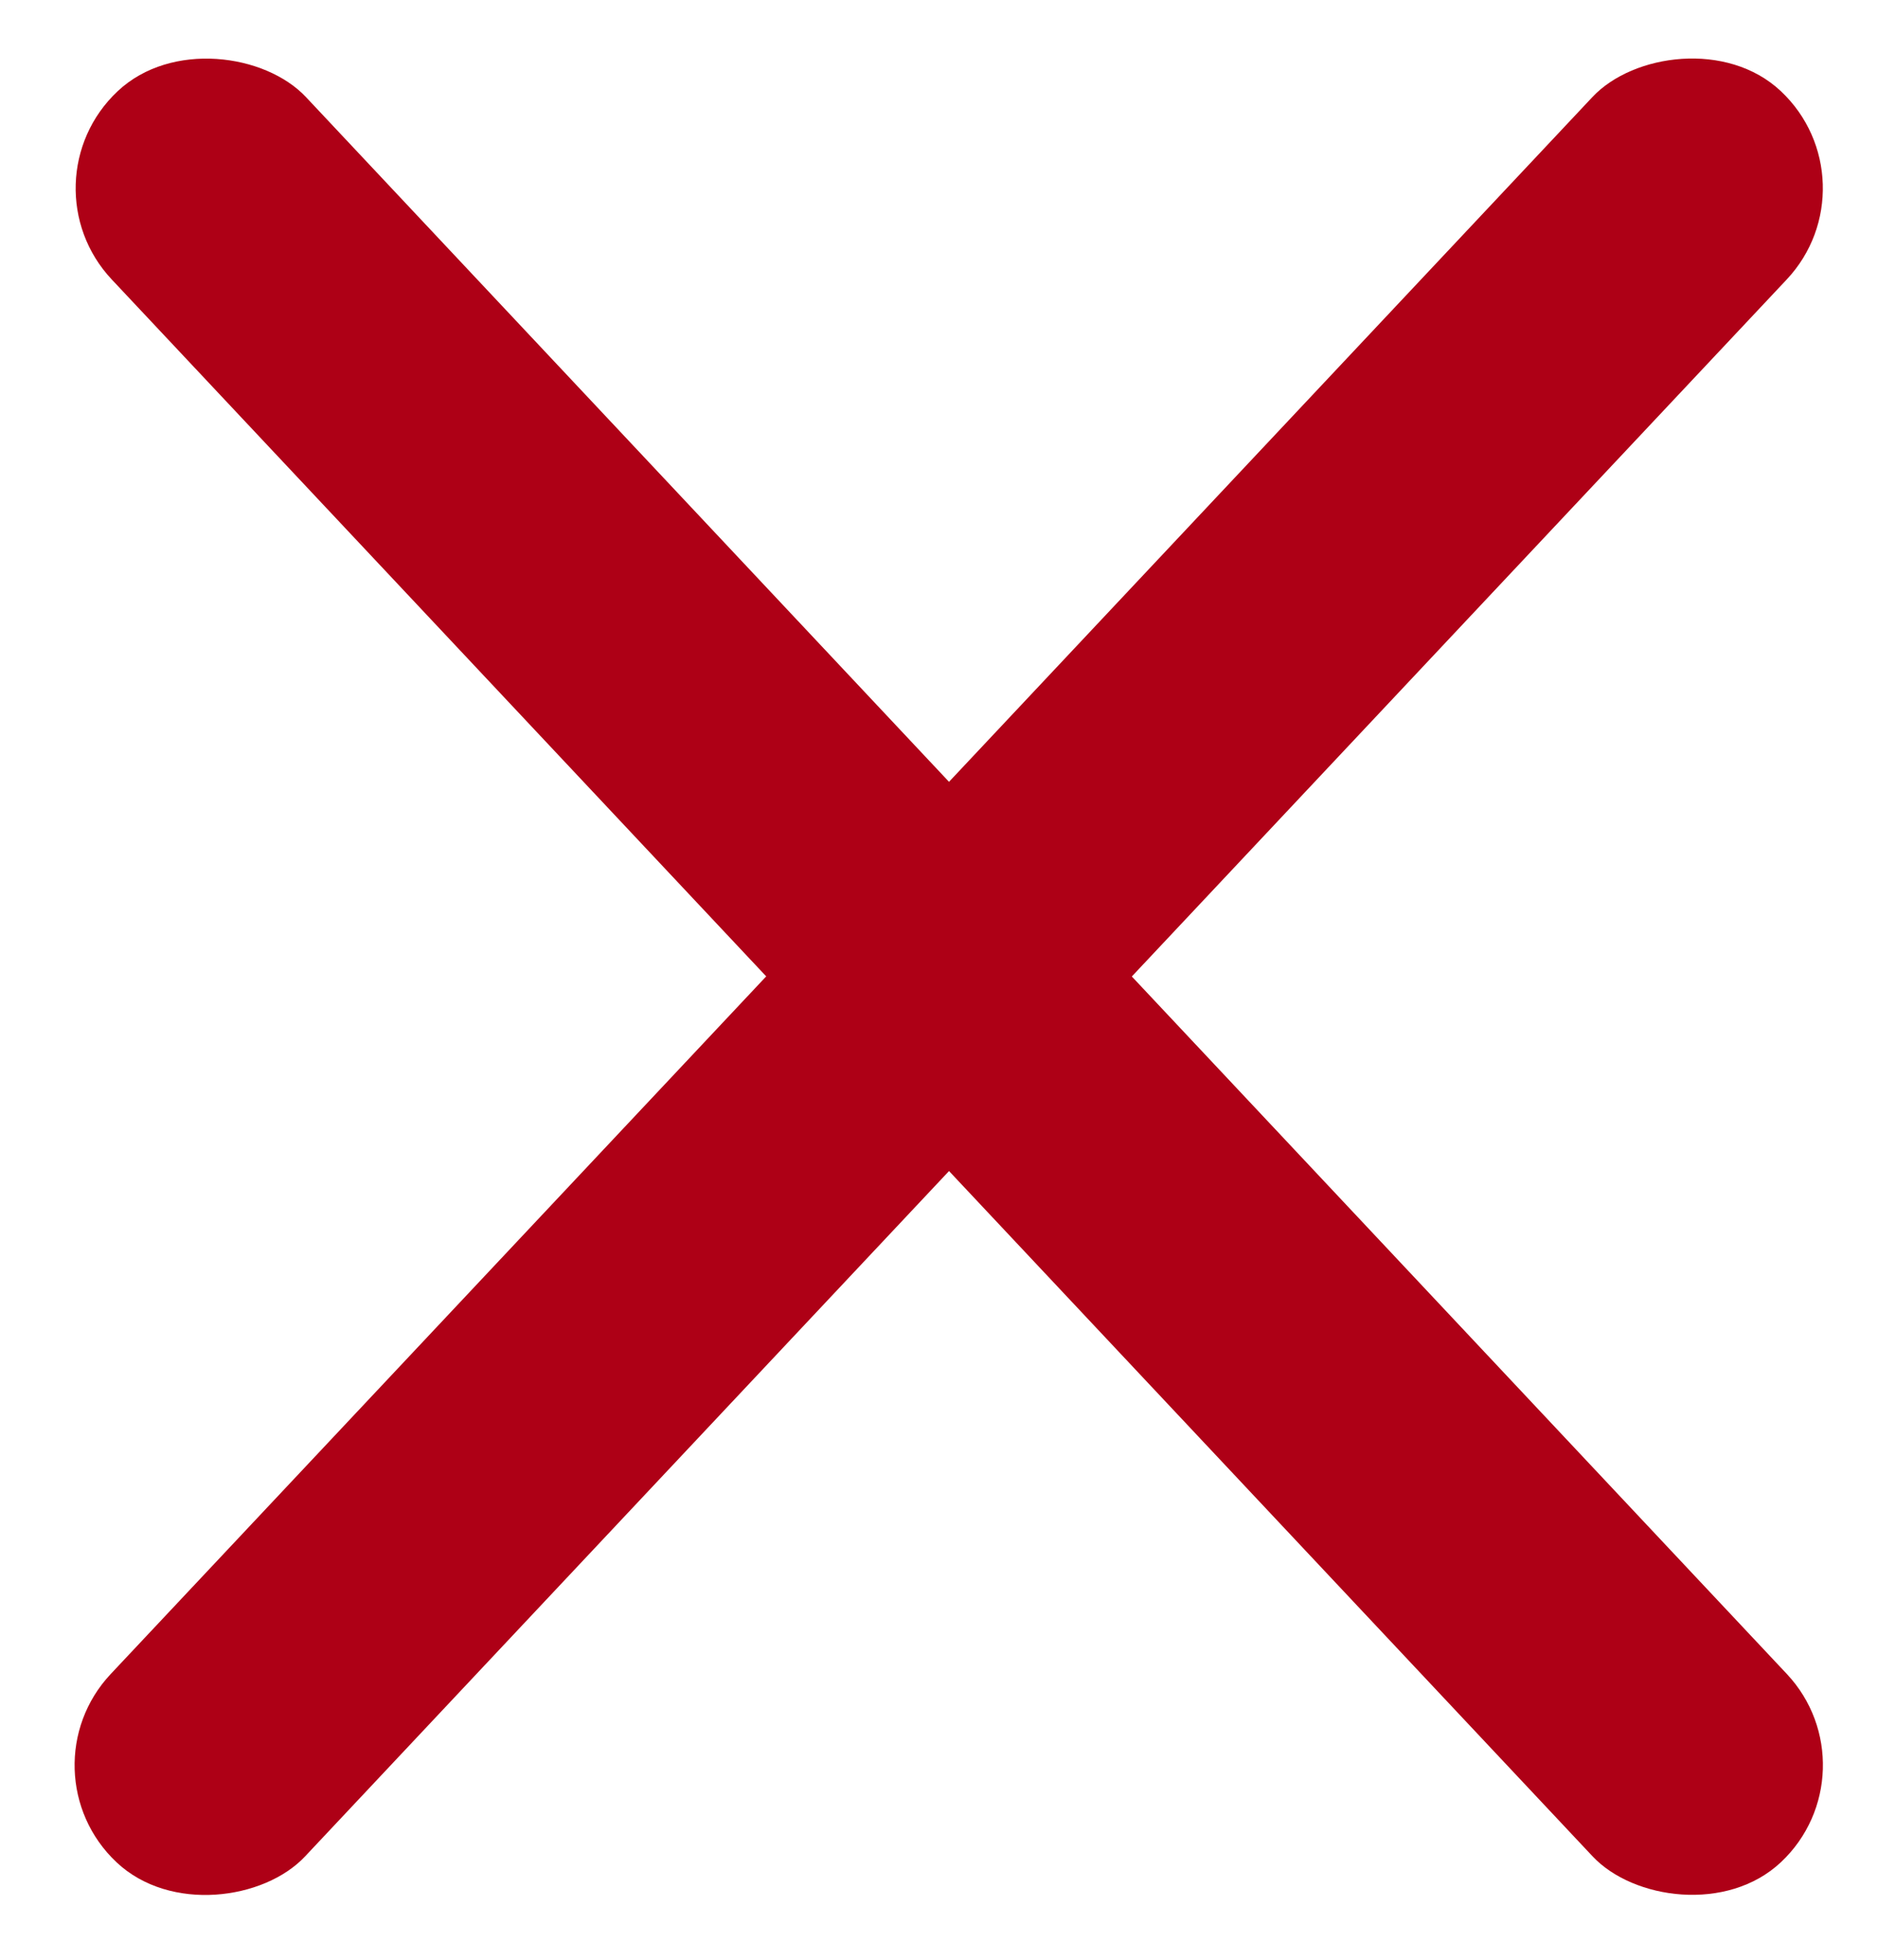 <svg width="69" height="72" viewBox="0 0 69 72" fill="none" xmlns="http://www.w3.org/2000/svg">
<rect x="0.756" y="6.701" width="9.789" height="89.263" rx="4.894" transform="rotate(-43.203 0.756 6.701)" fill="#AE0016"/>
<rect width="9.789" height="89.263" rx="4.894" transform="matrix(-0.729 -0.685 -0.685 0.729 68.998 6.701)" fill="#AE0016"/>
</svg>
